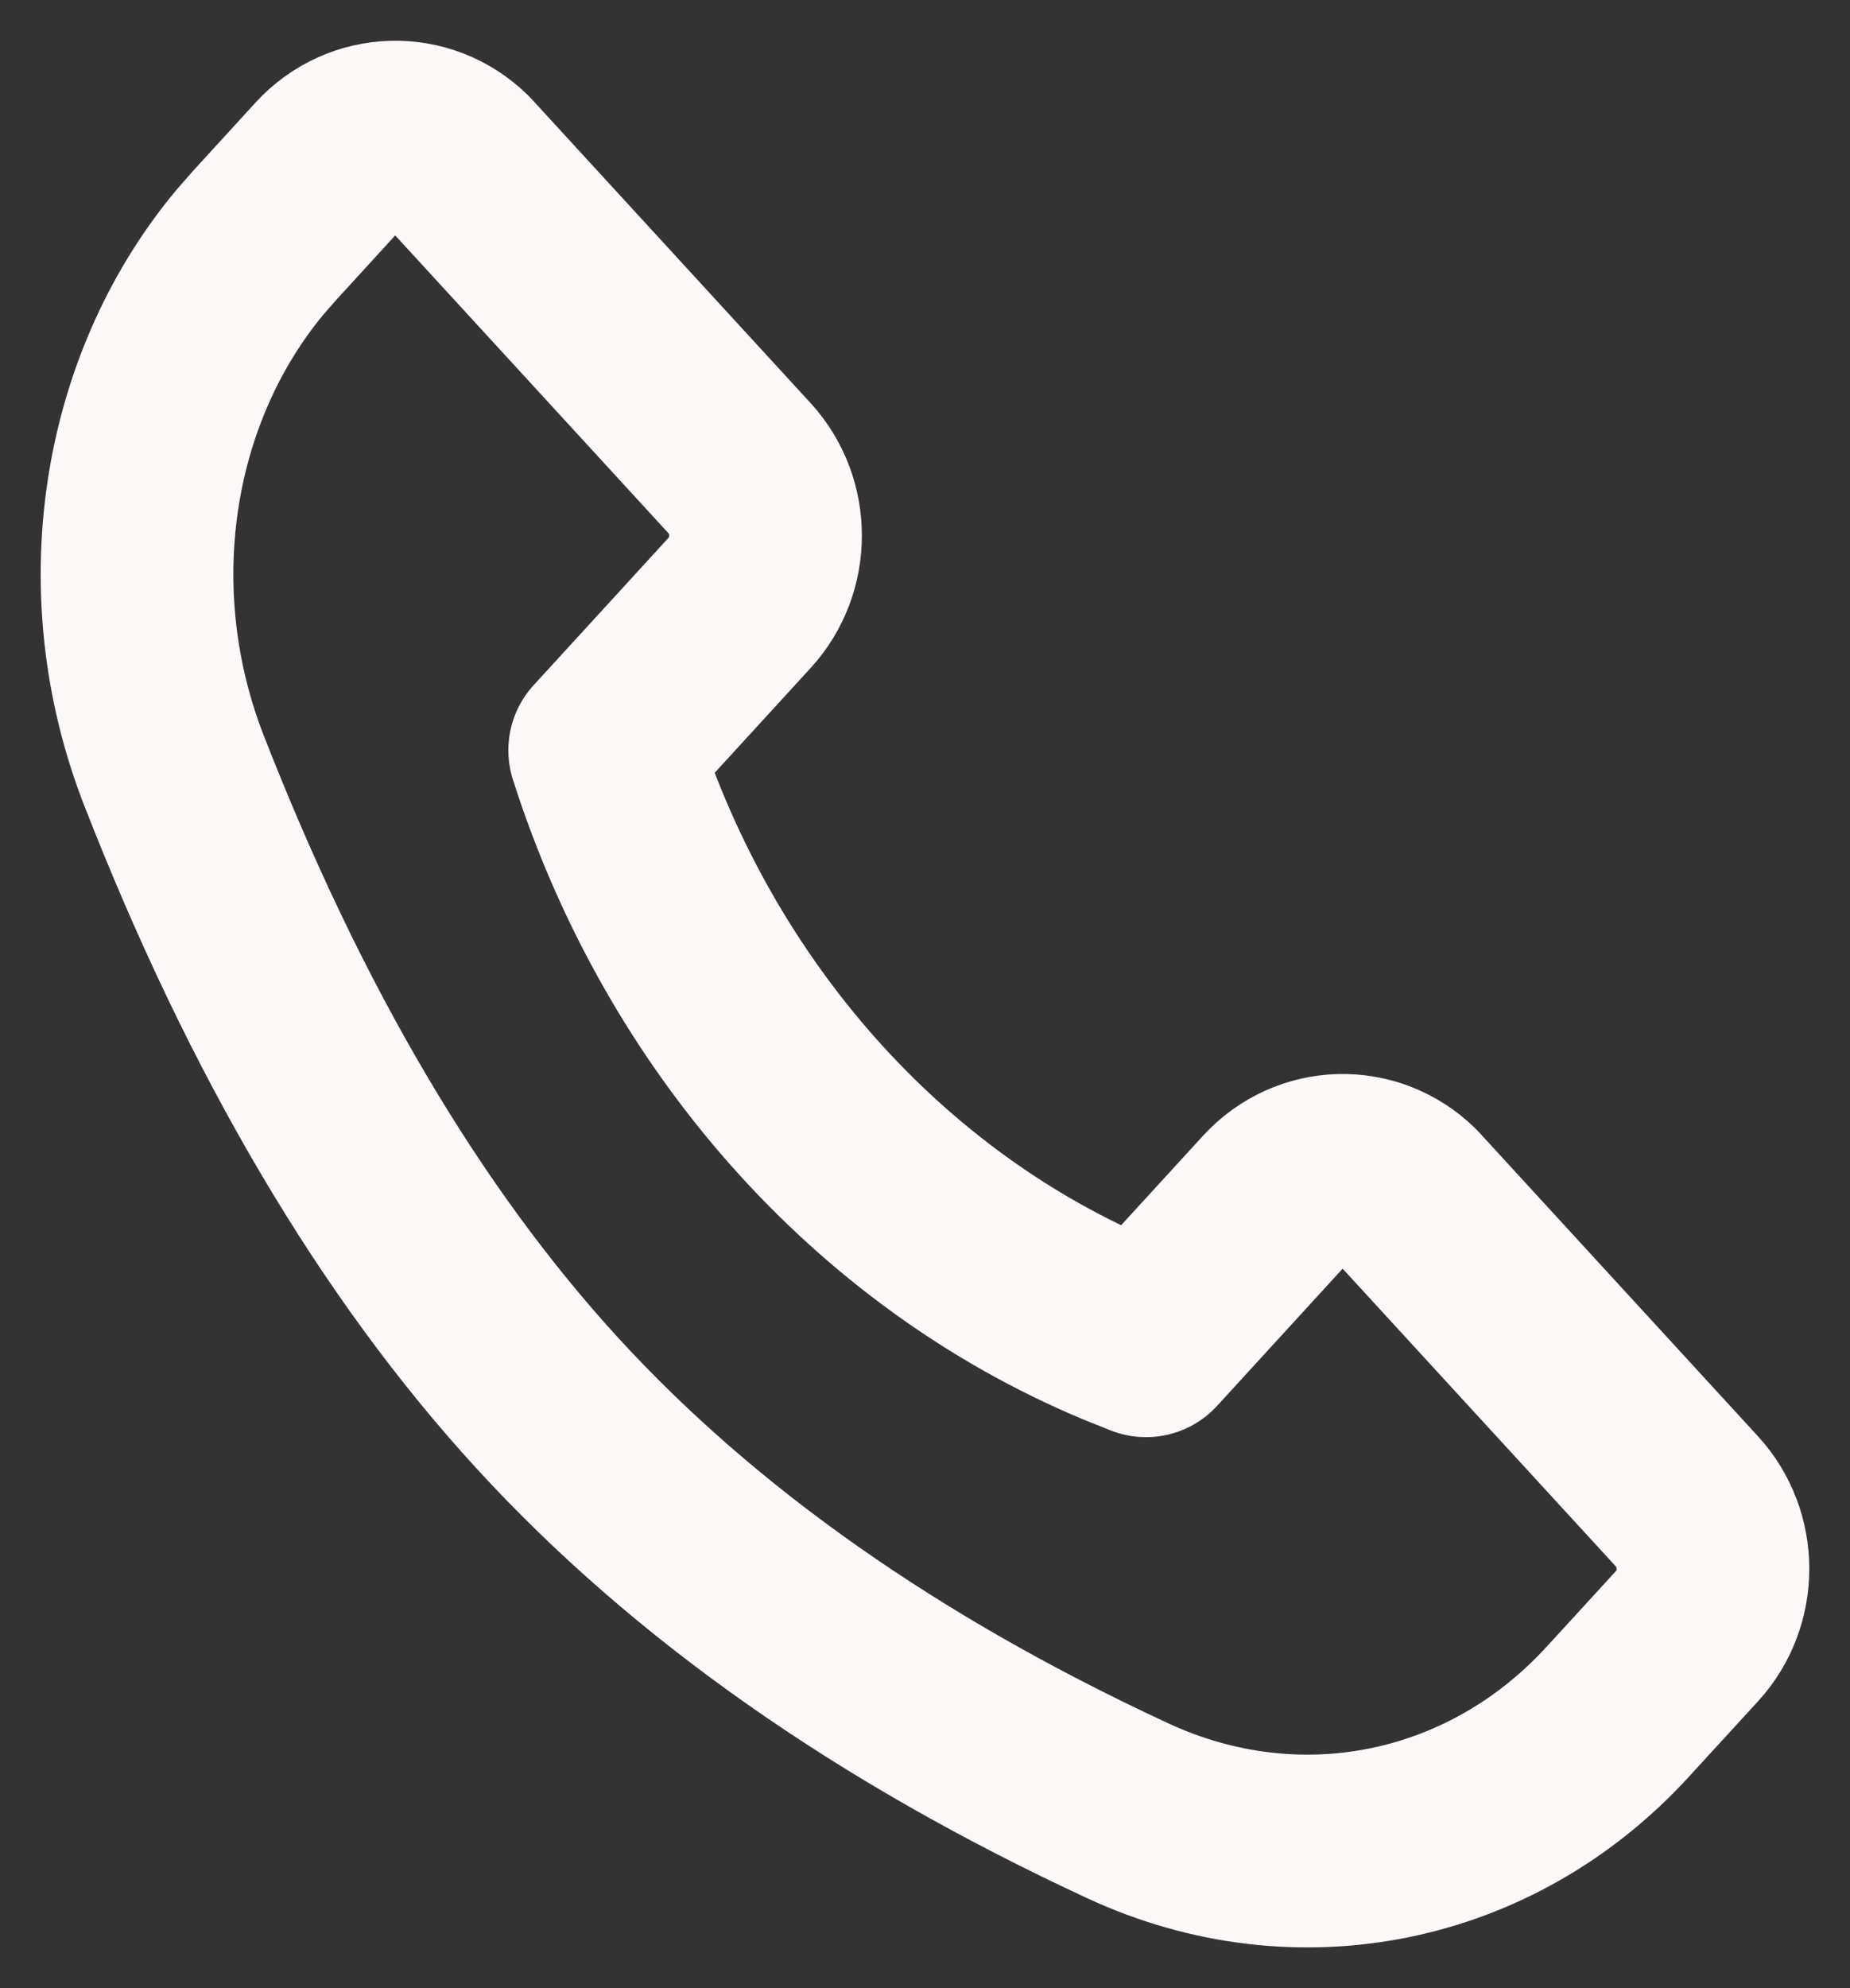<svg width="27" height="29" viewBox="0 0 27 29" fill="none" xmlns="http://www.w3.org/2000/svg">
<rect x="0" y="0" width="27" height="29" fill="#333333" stroke="none"/>
<path fill-rule="evenodd" clip-rule="evenodd" d="M6.719 2.391L10.794 6.83C11.299 7.38 11.299 8.243 10.795 8.793L8.825 10.944C10.062 14.826 12.828 17.932 16.334 19.4L16.726 19.557L18.593 17.518C19.118 16.945 19.992 16.921 20.546 17.462L24.621 21.901C25.126 22.452 25.126 23.314 24.622 23.865L23.608 24.971C21.758 26.992 18.939 27.562 16.464 26.415C12.964 24.794 10.141 22.813 7.993 20.472C5.845 18.131 4.027 15.052 2.538 11.236C1.527 8.645 1.966 5.707 3.64 3.688L3.856 3.441L4.766 2.446C5.291 1.874 6.165 1.849 6.719 2.391Z" stroke="#FCF8F8" stroke-width="2.812" stroke-linecap="round" stroke-linejoin="round"/>
</svg>
